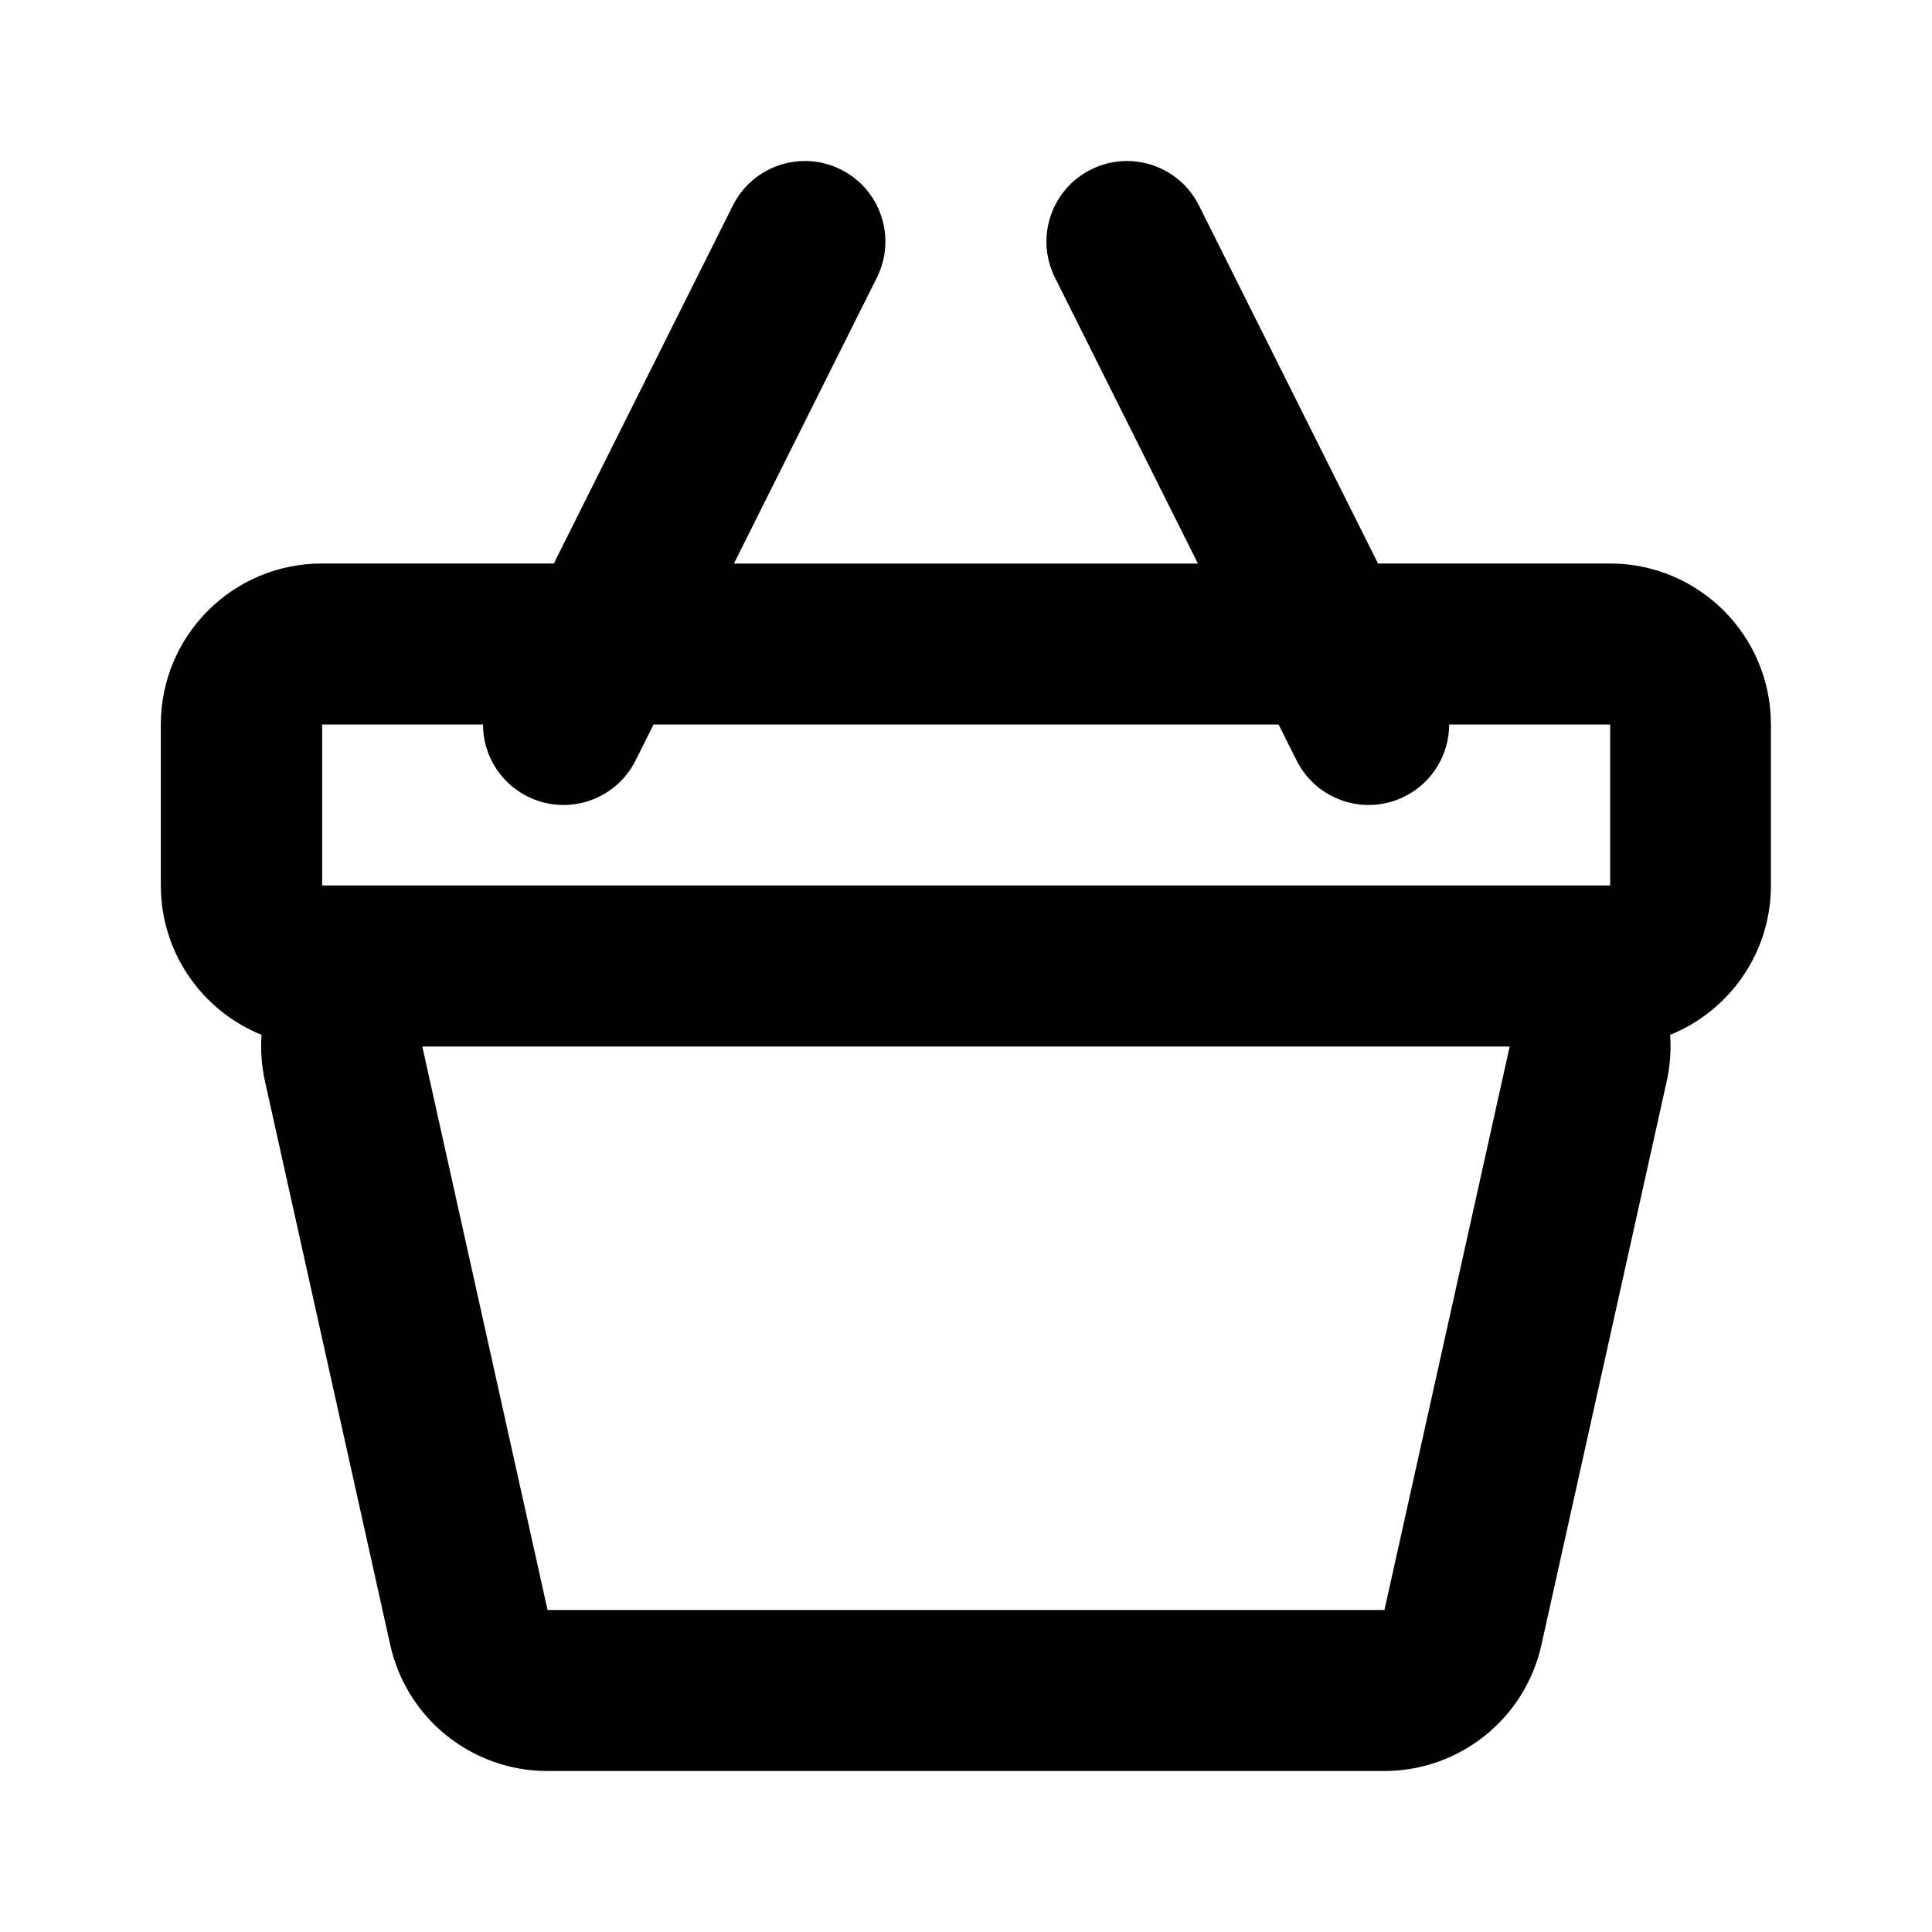 <!-- Generated by IcoMoon.io -->
<svg version="1.1" xmlns="http://www.w3.org/2000/svg" width="24" height="24" viewBox="0 0 24 24">
<title>shopping-bascket-24</title>
<path d="M4 9h2c0 0.367 0.203 0.719 0.553 0.894 0.494 0.247 1.095 0.047 1.342-0.447l0.224-0.447h7.764l0.224 0.447c0.247 0.494 0.848 0.694 1.342 0.447 0.35-0.175 0.553-0.528 0.553-0.894h2v2h-16v-2zM17.118 7l-2.224-4.447c-0.247-0.494-0.848-0.694-1.342-0.447s-0.694 0.848-0.447 1.342l1.776 3.553h-5.764l1.776-3.553c0.247-0.494 0.047-1.095-0.447-1.342s-1.095-0.047-1.342 0.447l-2.224 4.447h-2.882c-1.105 0-2 0.895-2 2v2c0 0.84 0.518 1.559 1.251 1.855-0.014 0.189-0 0.384 0.043 0.579l1.556 7c0.203 0.915 1.015 1.566 1.952 1.566h10.396c0.937 0 1.749-0.651 1.952-1.566l1.556-7c0.032-0.142 0.048-0.288 0.048-0.434 0-0.049-0.002-0.097-0.005-0.145 0.734-0.296 1.252-1.015 1.252-1.855v-2c0-1.105-0.895-2-2-2h-2.882zM5.247 13h13.507l-1.556 7h-10.396l-1.556-7z"></path>
</svg>
